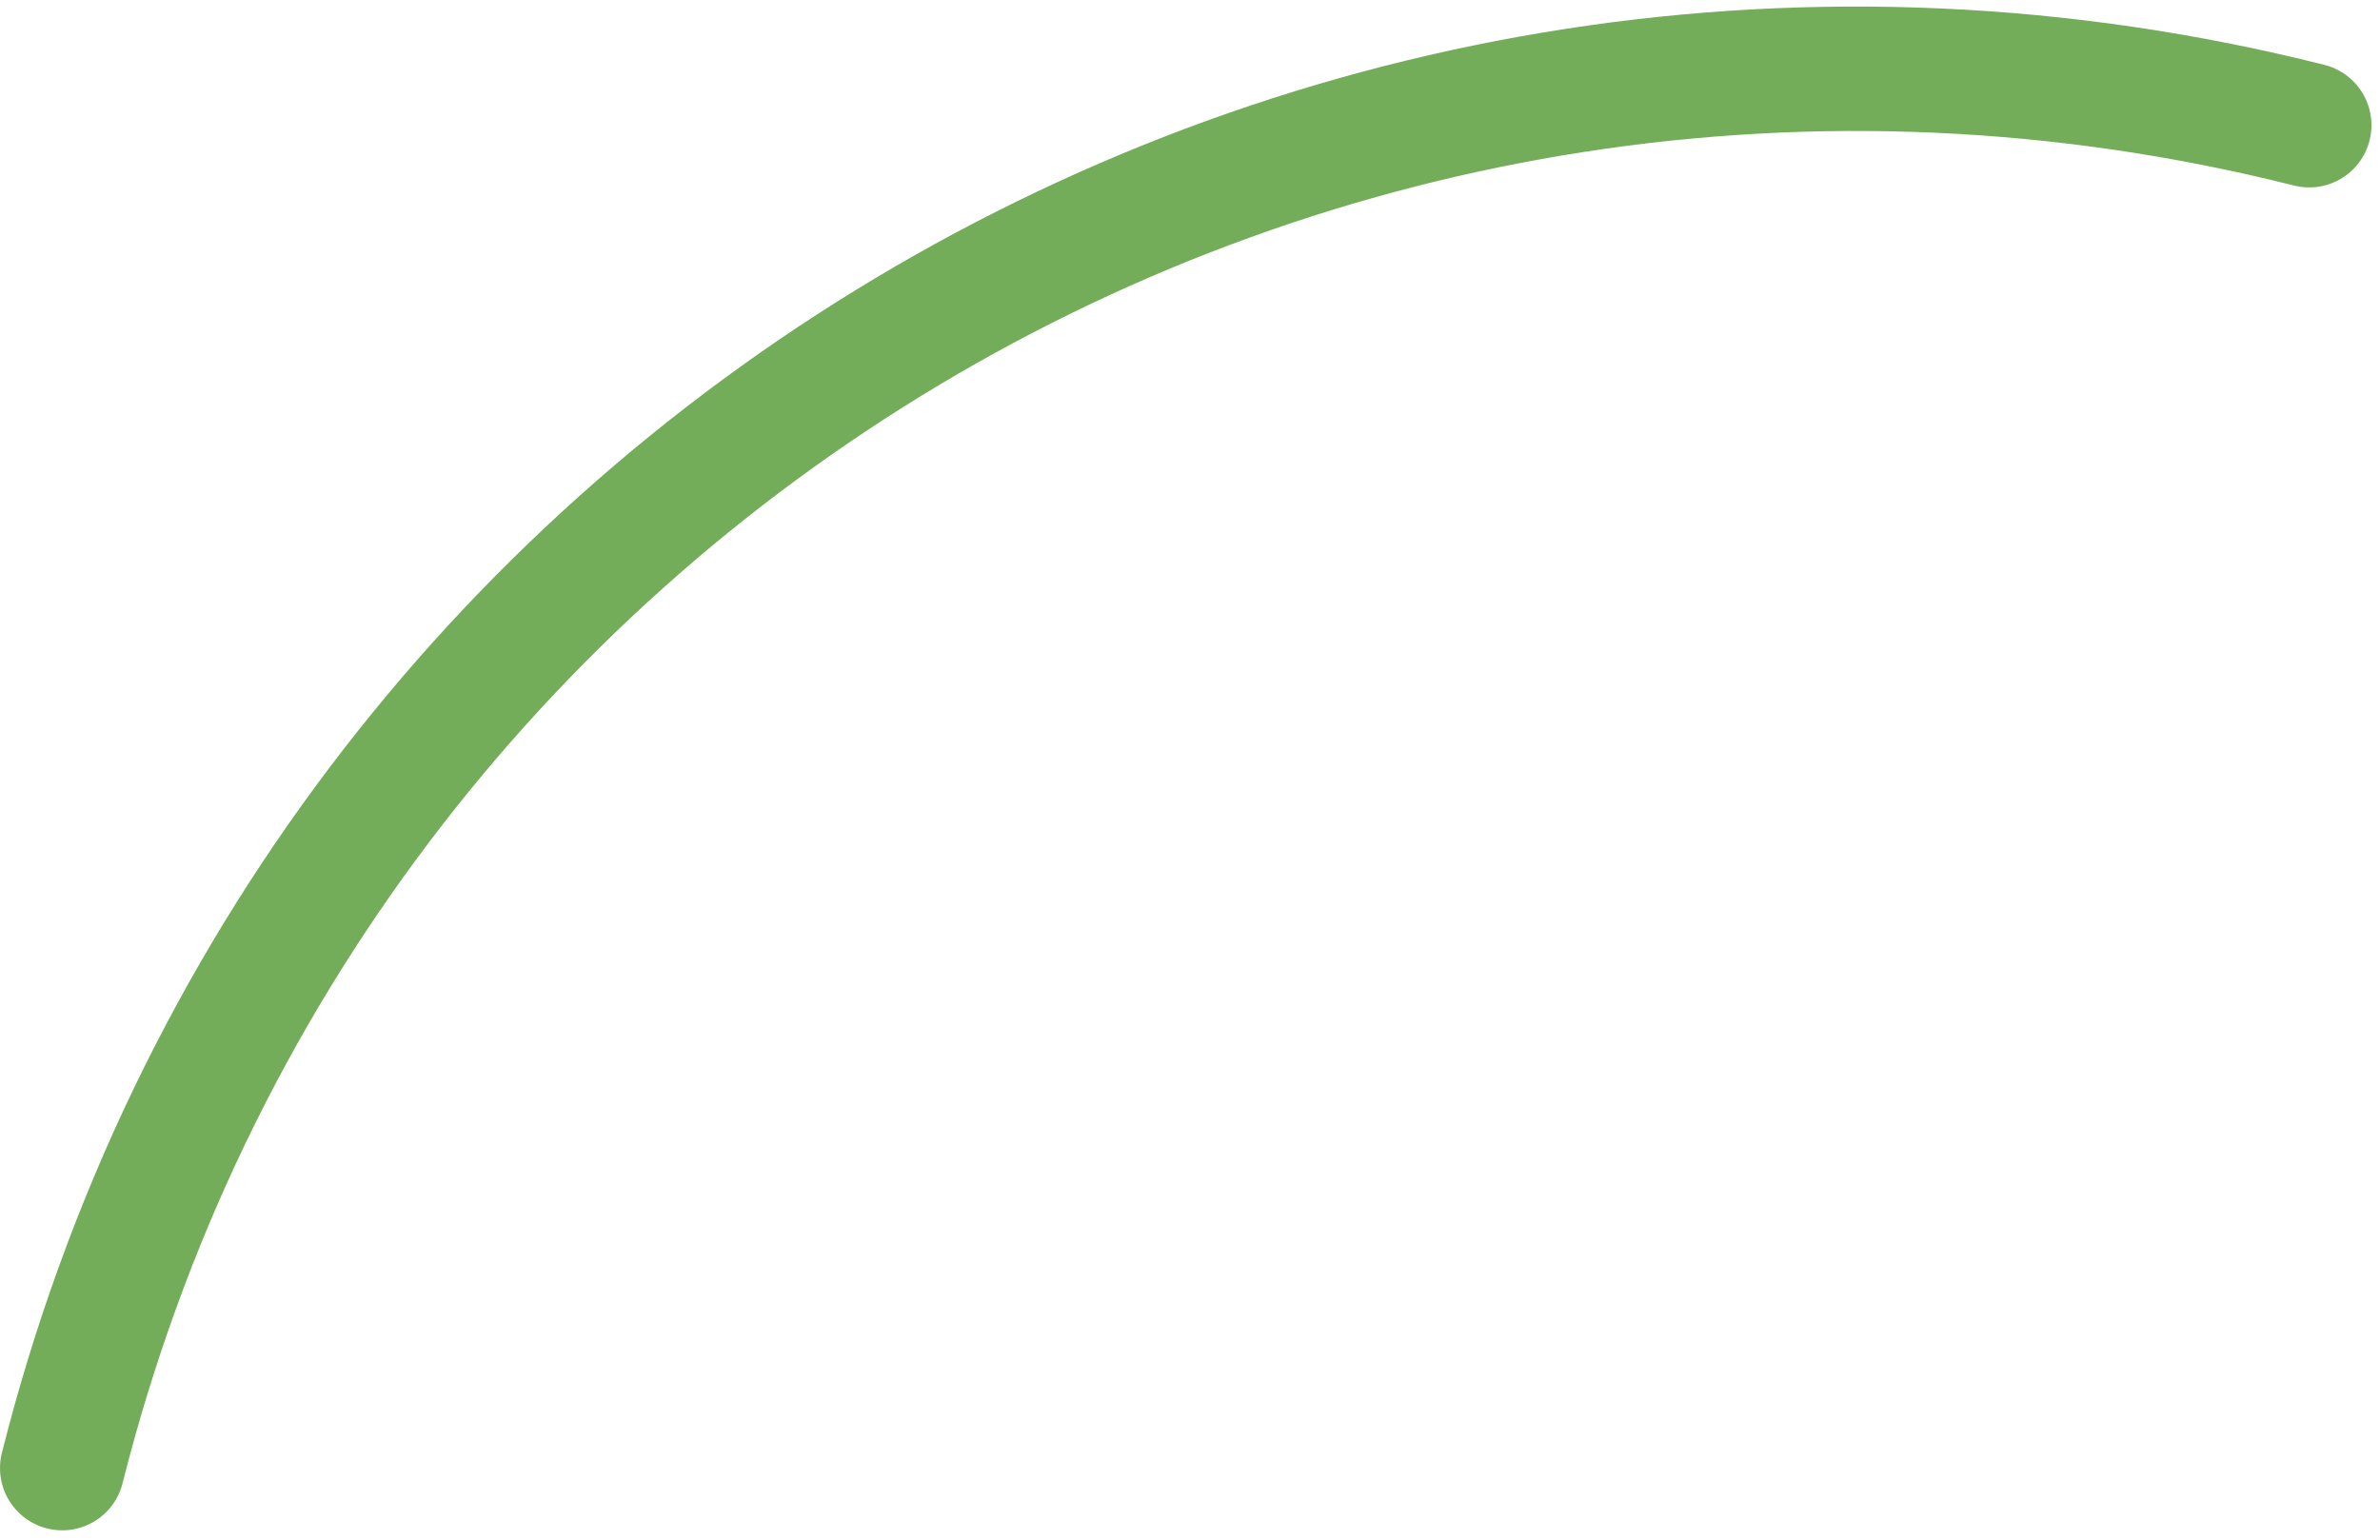 <svg width="153" height="99" viewBox="0 0 153 99" fill="none" xmlns="http://www.w3.org/2000/svg">
<path d="M4 94.399C20.045 30.666 84.718 -7.994 148.451 8.051" stroke="#73AD59" stroke-width="8" stroke-linecap="round"/>
</svg>
